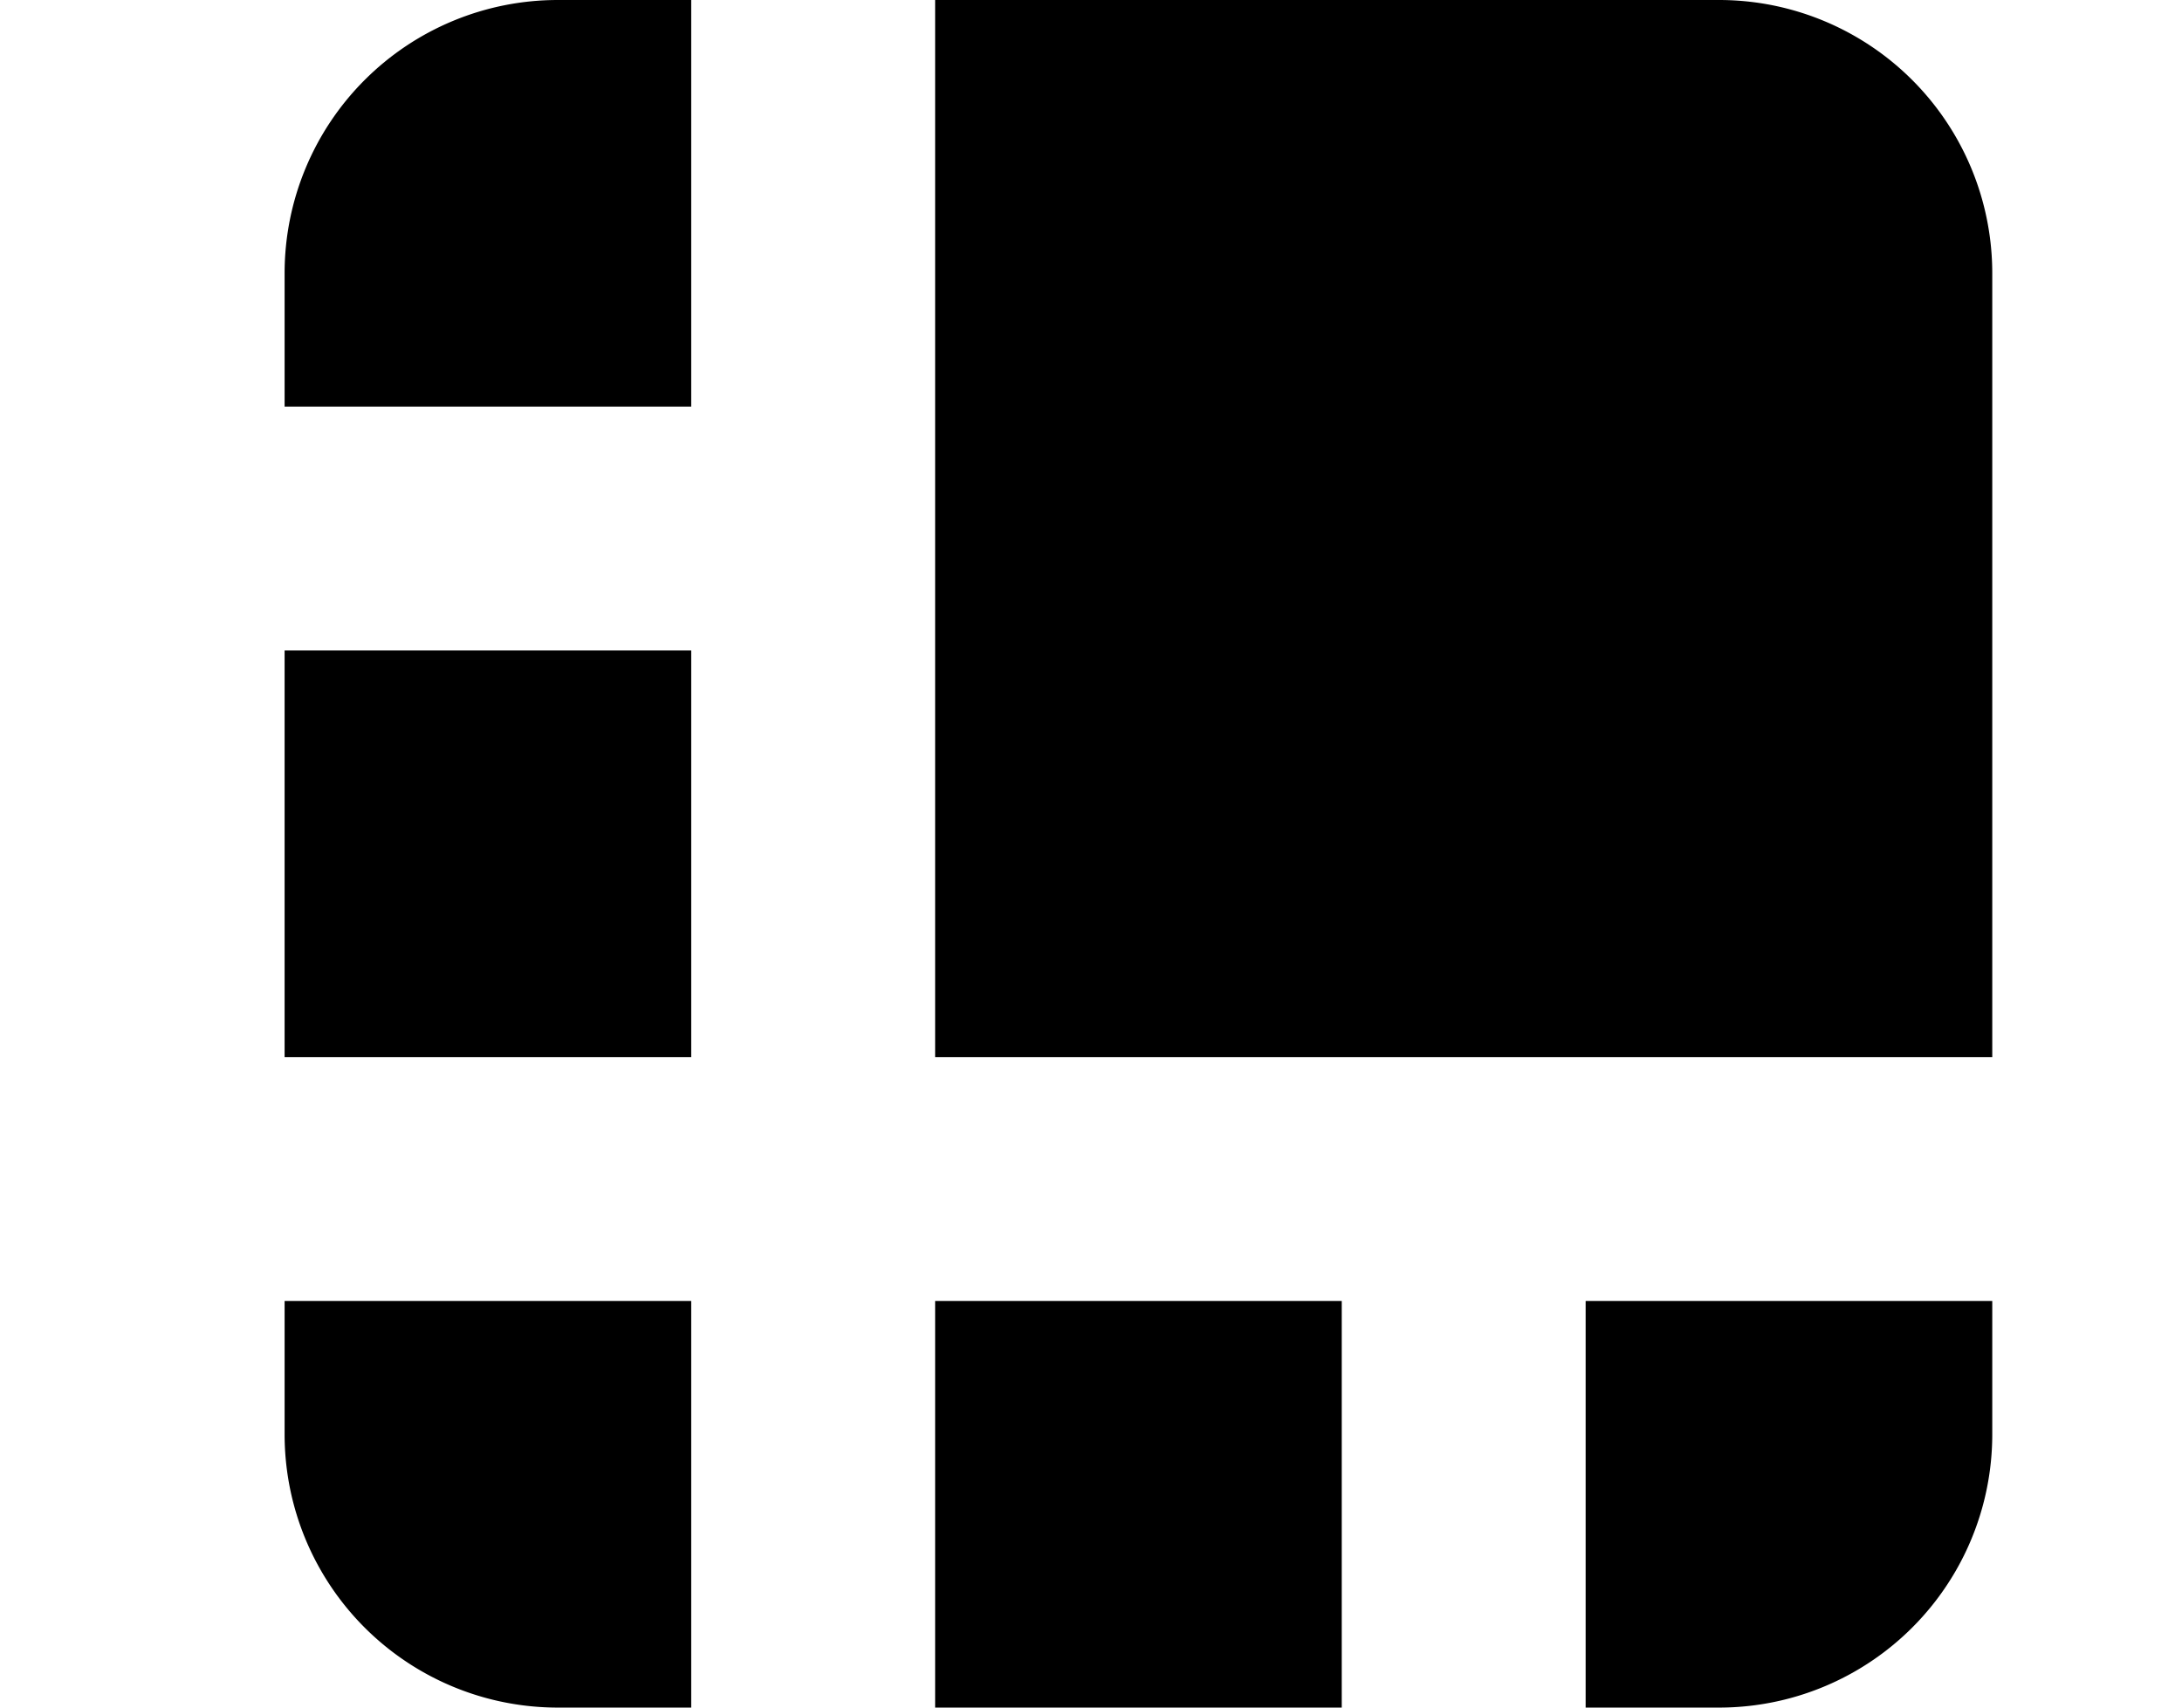 <svg xmlns="http://www.w3.org/2000/svg" viewBox="-30 0 230 180">
  <title>Ledger</title>
  <g id="Layer_2" data-name="Layer 2">
    <g id="Logo">
      <g id="squares">
        <path class="cls-1" d="M151.2,0H68.57V111.43H180V28.8A28.8,28.8,0,0,0,151.2,0Z"/>
        <path class="cls-1" d="M42.86,0H28.8A28.8,28.8,0,0,0,0,28.8V42.86H42.86Z"/>
        <rect class="cls-1" y="68.57" width="42.86" height="42.86"/>
        <path class="cls-1" d="M137.14,180H151.2A28.8,28.8,0,0,0,180,151.2V137.14H137.14Z"/>
        <rect class="cls-1" x="68.57" y="137.14" width="42.86" height="42.86"/>
        <path class="cls-1" d="M0,137.14V151.2A28.8,28.8,0,0,0,28.8,180H42.86V137.14Z"/>
      </g>
    </g>
  </g>
</svg>
